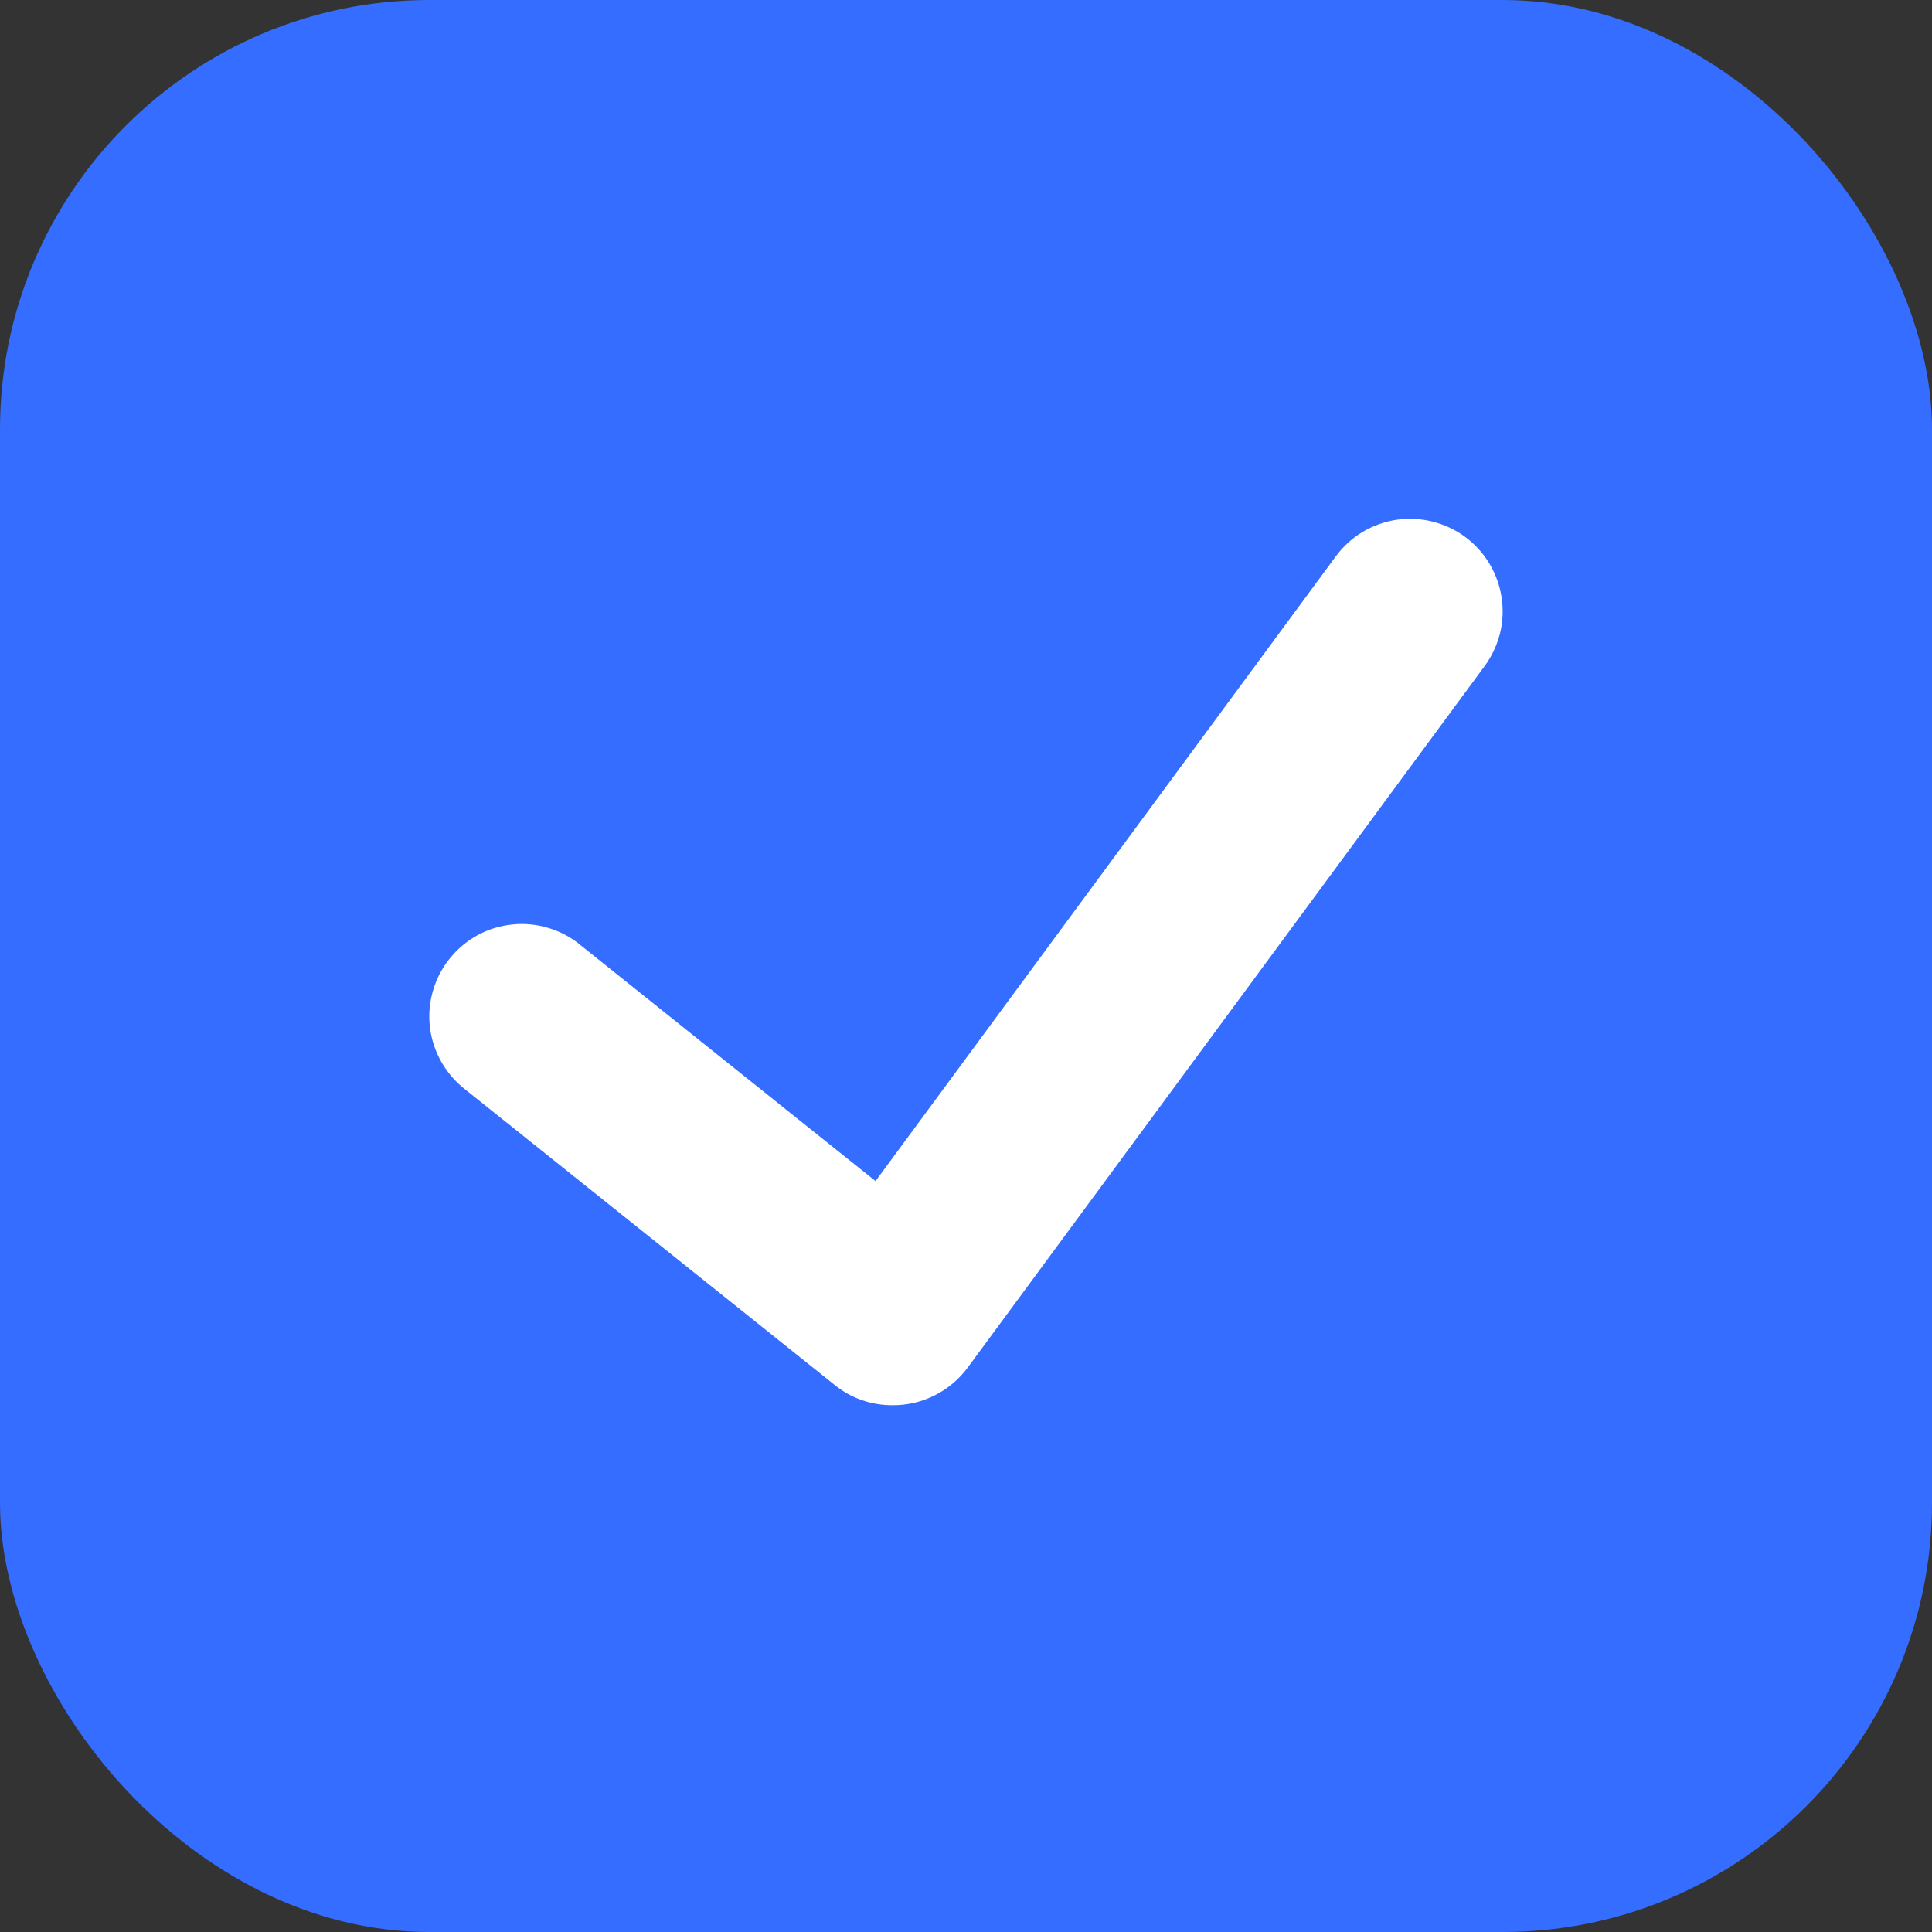 <svg width="18" height="18" viewBox="0 0 18 18" fill="none" xmlns="http://www.w3.org/2000/svg">
<rect x="0" y="0" width="18" height="18" fill="#333333" stroke="none"/>
<rect width="18" height="18" rx="4" fill="#346DFF"/>
<path d="M13.649 5.001C13.557 4.934 13.454 4.886 13.344 4.859C13.235 4.832 13.121 4.826 13.009 4.843C12.897 4.86 12.79 4.899 12.693 4.957C12.596 5.016 12.512 5.093 12.445 5.184L8.157 11.004L5.413 8.809C5.325 8.735 5.223 8.68 5.114 8.647C5.004 8.613 4.889 8.601 4.775 8.613C4.661 8.624 4.55 8.658 4.449 8.713C4.349 8.768 4.26 8.842 4.189 8.932C4.117 9.021 4.064 9.124 4.033 9.234C4.001 9.345 3.992 9.46 4.006 9.574C4.02 9.688 4.057 9.797 4.114 9.897C4.171 9.996 4.247 10.083 4.338 10.153L7.781 12.907C7.933 13.029 8.123 13.094 8.318 13.092C8.453 13.093 8.585 13.062 8.705 13.002C8.826 12.942 8.93 12.855 9.011 12.748L13.831 6.207C13.898 6.116 13.947 6.012 13.975 5.902C14.002 5.793 14.007 5.678 13.99 5.566C13.973 5.454 13.934 5.347 13.876 5.25C13.817 5.153 13.74 5.068 13.649 5.001Z" fill="white"/>
</svg>
